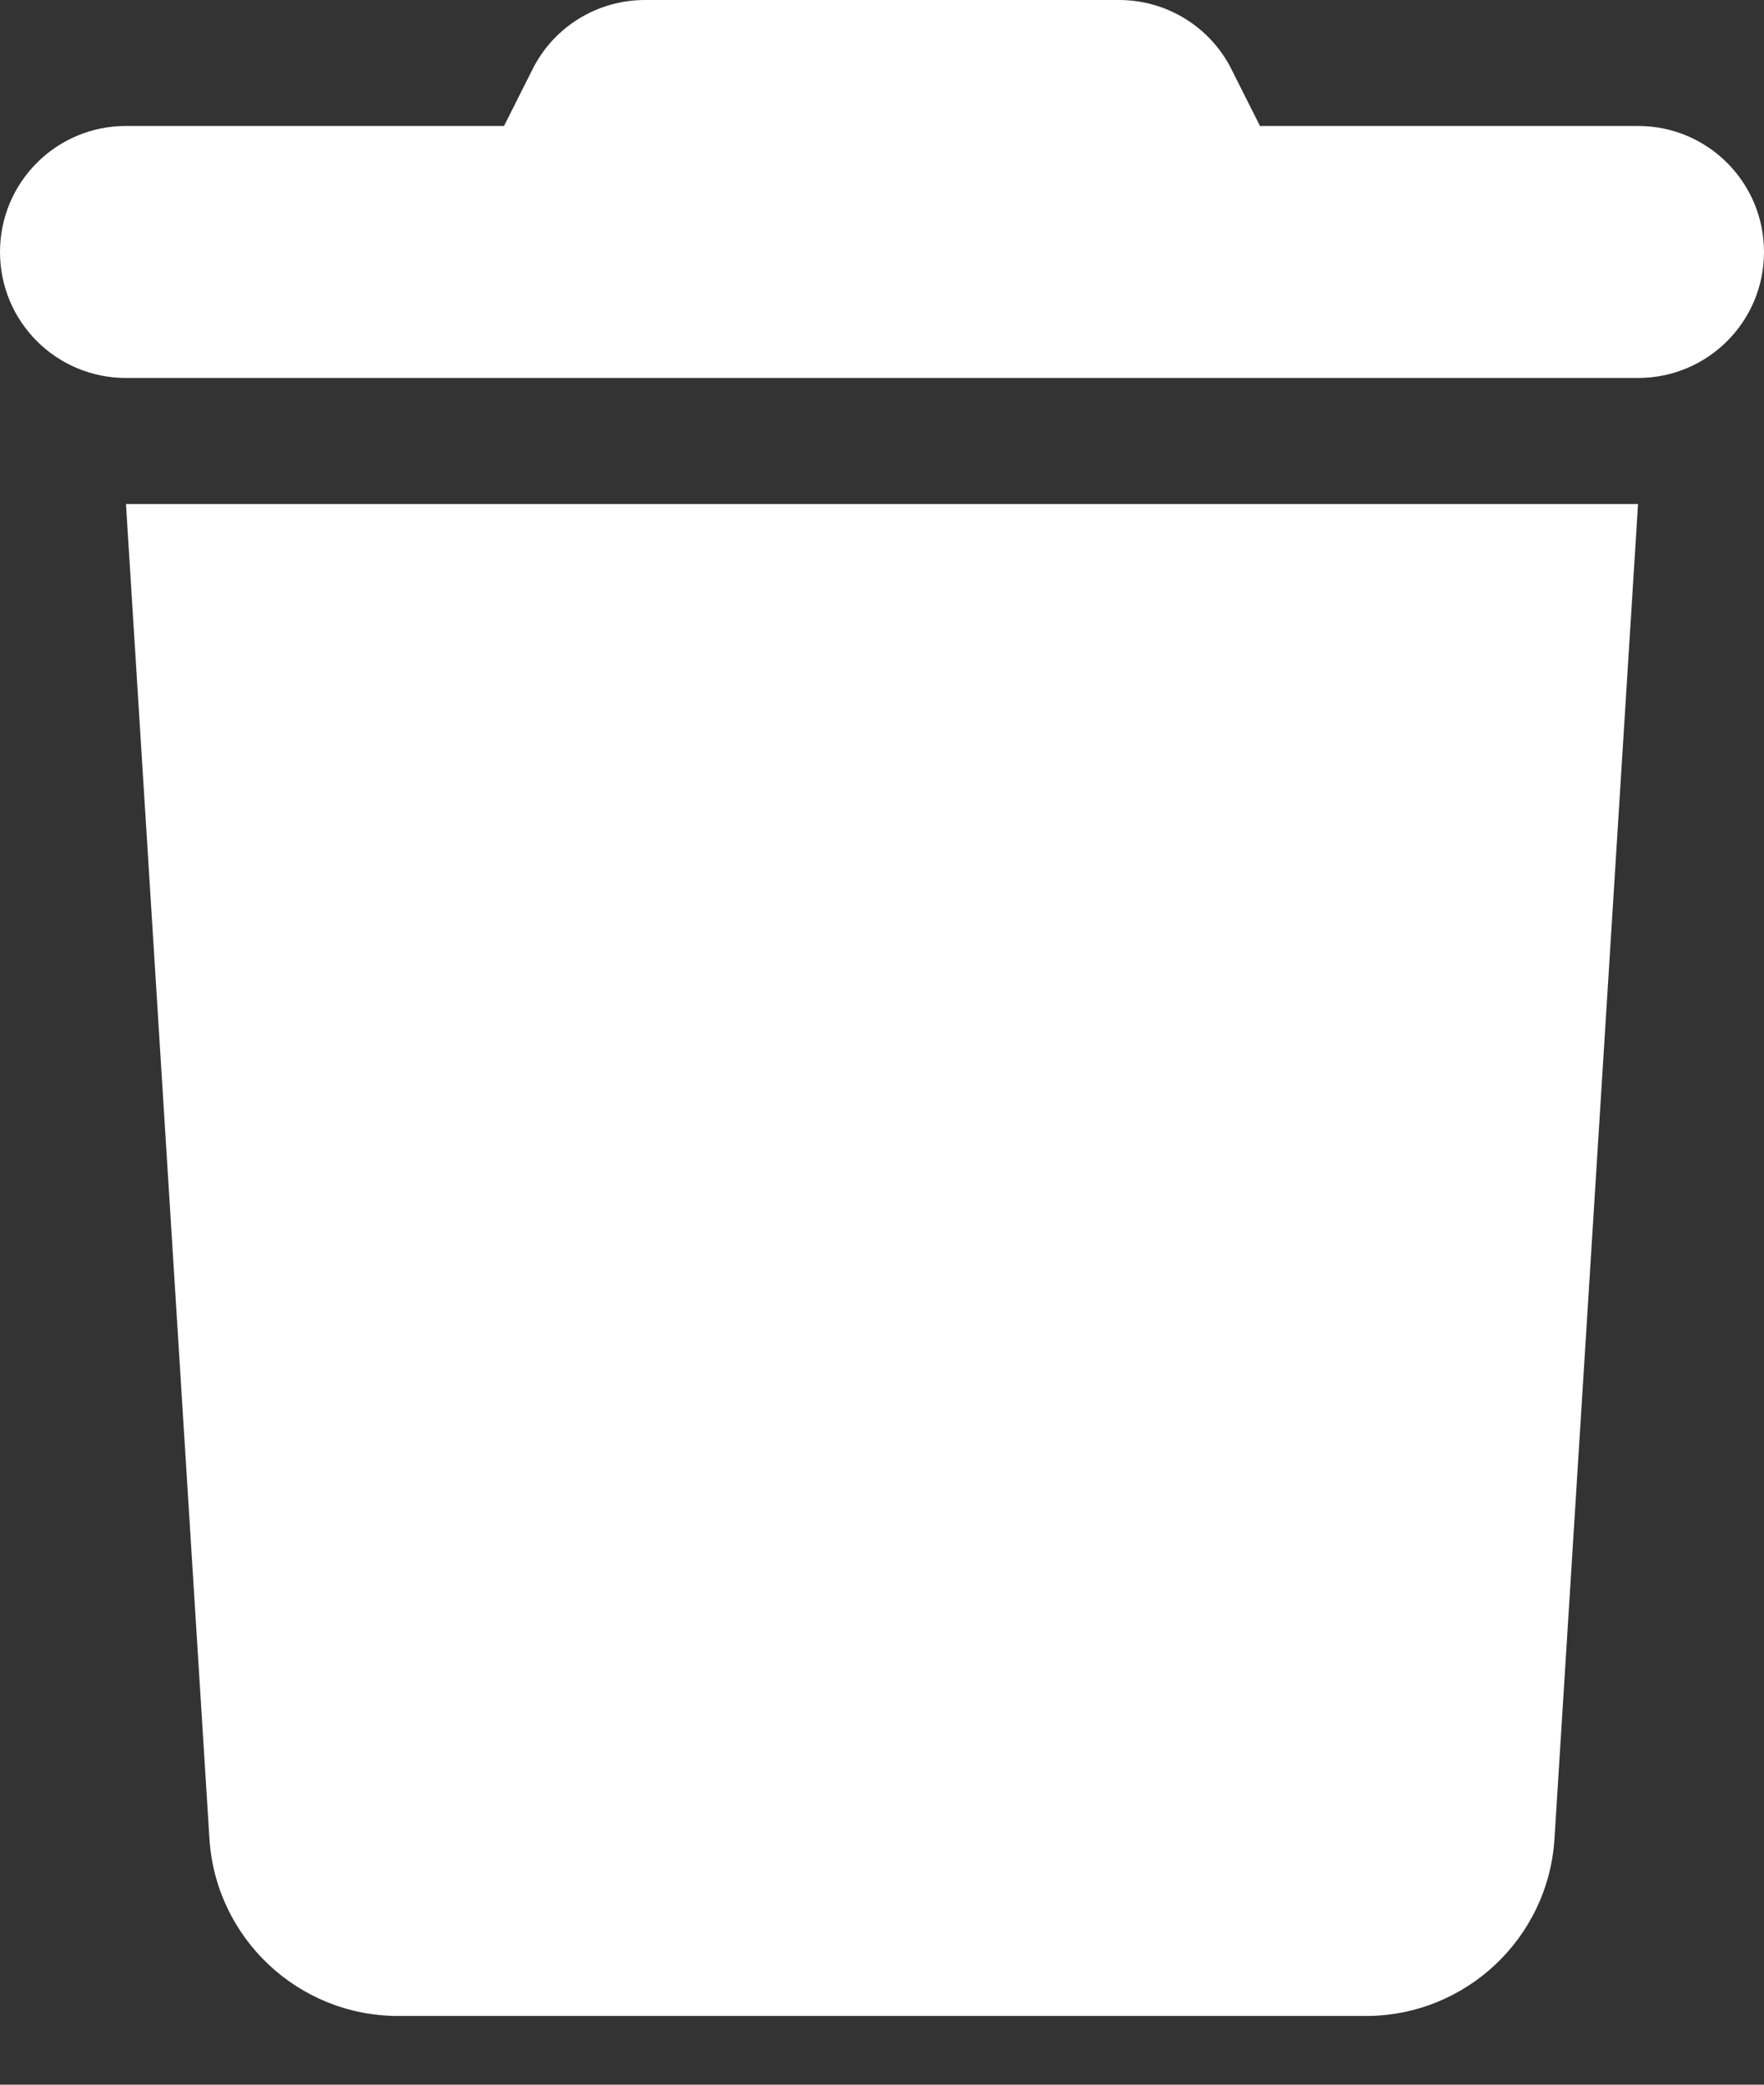 <svg width="22" height="26" viewBox="0 0 22 26" fill="none" xmlns="http://www.w3.org/2000/svg">
<rect x="0" y="0" width="22" height="26" fill="#333333" stroke="none"/>
<path d="M6.639 0.869L6.286 1.571H1.571C0.702 1.571 0 2.274 0 3.143C0 4.012 0.702 4.714 1.571 4.714H20.429C21.298 4.714 22 4.012 22 3.143C22 2.274 21.298 1.571 20.429 1.571H15.714L15.361 0.869C15.095 0.334 14.55 0 13.956 0H8.044C7.45 0 6.904 0.334 6.639 0.869ZM20.429 6.286H1.571L2.612 22.933C2.691 24.175 3.722 25.143 4.965 25.143H17.035C18.278 25.143 19.309 24.175 19.387 22.933L20.429 6.286Z" fill="white"/>
</svg>
